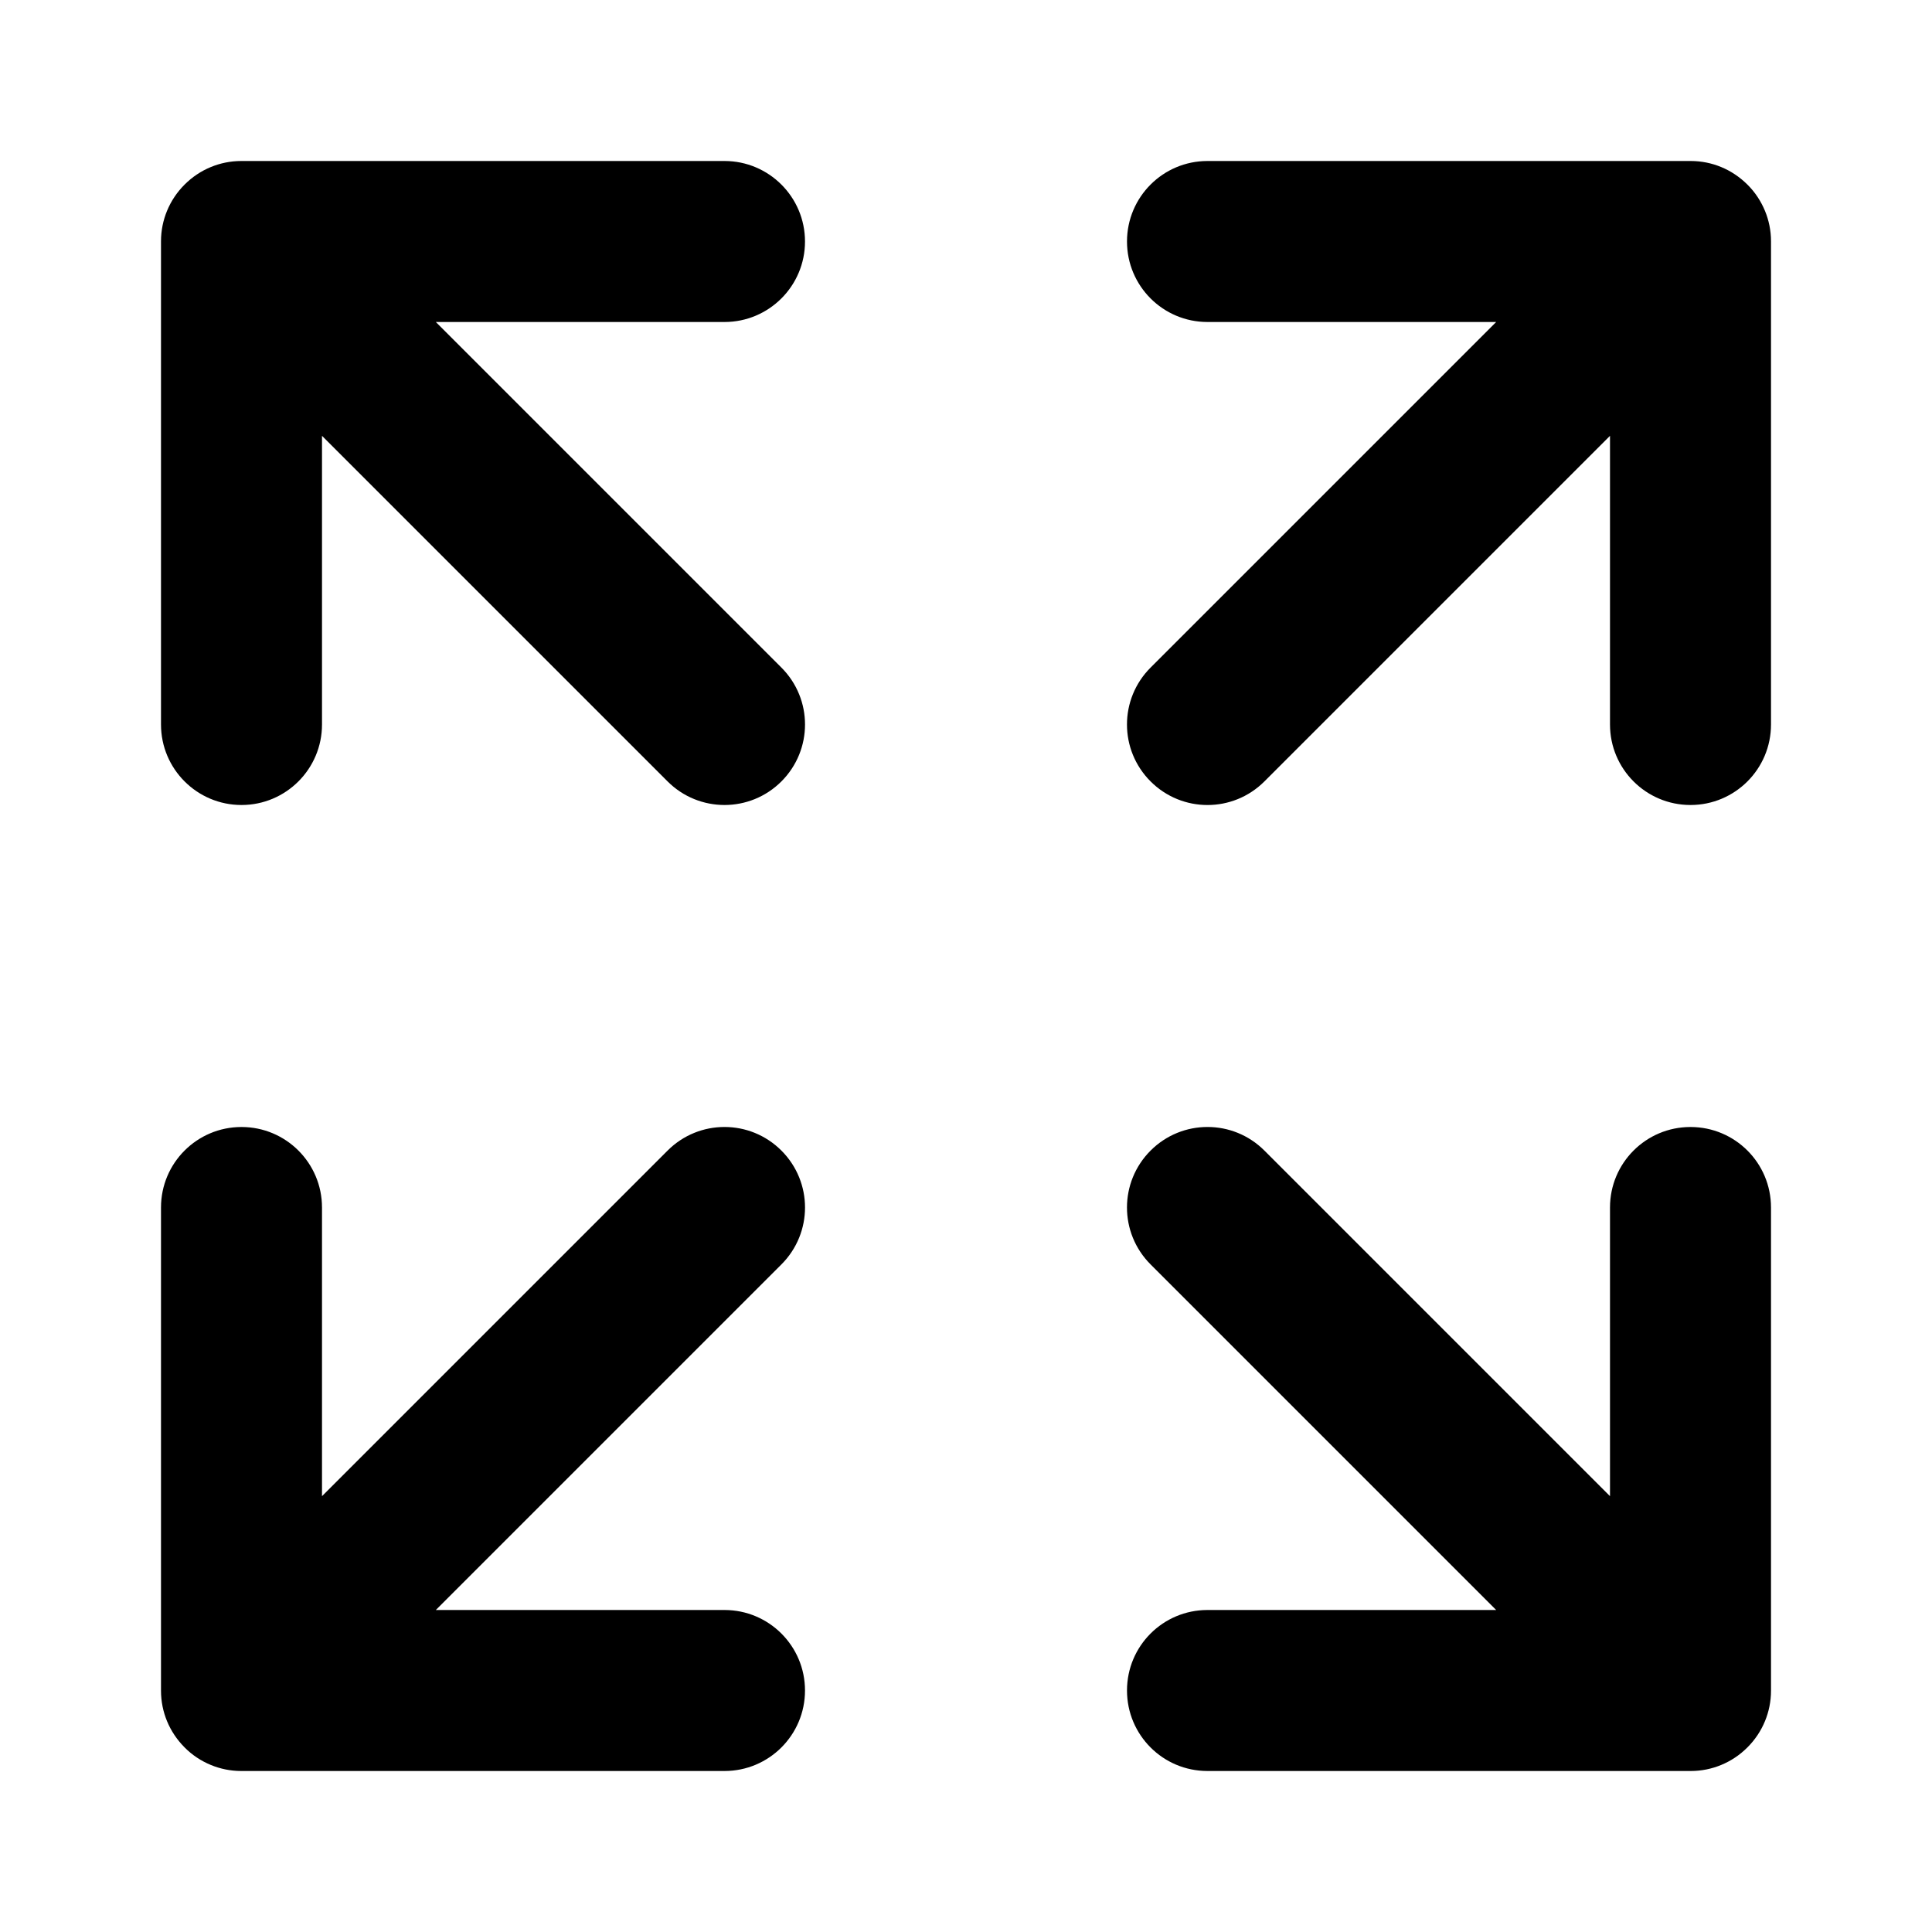 <?xml version="1.0" encoding="iso-8859-1"?>
<!-- Generator: Adobe Illustrator 27.4.0, SVG Export Plug-In . SVG Version: 6.00 Build 0)  -->
<svg version="1.1" id="Layer_1" xmlns="http://www.w3.org/2000/svg" xmlns:xlink="http://www.w3.org/1999/xlink" x="0px" y="0px"
	 viewBox="0 0 24 24" style="enable-background:new 0 0 24 24;" xml:space="preserve">
<g>
	<path d="M21,22h-6c-0.553,0-1-0.447-1-1s0.447-1,1-1h3.586l-4.293-4.293c-0.391-0.391-0.391-1.023,0-1.414s1.023-0.391,1.414,0
		L20,18.586V15c0-0.553,0.447-1,1-1s1,0.447,1,1v6c0,0.001,0,0.002,0,0.003l0,0c0,0.134-0.027,0.262-0.075,0.378
		c-0.049,0.119-0.121,0.229-0.218,0.326s-0.207,0.169-0.326,0.218C21.265,21.973,21.137,22,21.003,22l0,0C21.002,22,21.001,22,21,22
		z M9,22H3c-0.001,0-0.002,0-0.003,0l0,0c-0.134,0-0.262-0.027-0.378-0.075c-0.119-0.049-0.23-0.121-0.326-0.218
		S2.124,21.5,2.075,21.381C2.027,21.265,2,21.137,2,21.003l0,0C2,21.002,2,21.001,2,21v-6c0-0.553,0.448-1,1-1s1,0.447,1,1v3.586
		l4.293-4.293c0.391-0.391,1.023-0.391,1.414,0s0.391,1.023,0,1.414L5.414,20H9c0.552,0,1,0.447,1,1S9.552,22,9,22z M21,10
		c-0.553,0-1-0.448-1-1V5.414l-4.293,4.293c-0.391,0.391-1.023,0.391-1.414,0s-0.391-1.023,0-1.414L18.586,4H15
		c-0.553,0-1-0.448-1-1s0.447-1,1-1h6c0.001,0,0.002,0,0.003,0l0,0c0.134,0,0.262,0.027,0.378,0.075
		c0.119,0.049,0.229,0.122,0.326,0.218s0.169,0.208,0.218,0.326C21.973,2.735,22,2.863,22,2.997l0,0C22,2.998,22,2.999,22,3v6
		C22,9.552,21.553,10,21,10z M9,10c-0.256,0-0.512-0.098-0.707-0.293L4,5.414V9c0,0.552-0.448,1-1,1S2,9.552,2,9V3
		c0-0.001,0-0.002,0-0.003l0,0c0-0.134,0.027-0.262,0.075-0.378C2.124,2.5,2.197,2.389,2.293,2.293S2.5,2.124,2.619,2.075
		C2.735,2.027,2.863,2,2.997,2l0,0C2.998,2,2.999,2,3,2h6c0.552,0,1,0.448,1,1S9.552,4,9,4H5.414l4.293,4.293
		c0.391,0.391,0.391,1.023,0,1.414C9.512,9.902,9.256,10,9,10z"/>
</g>
</svg>
